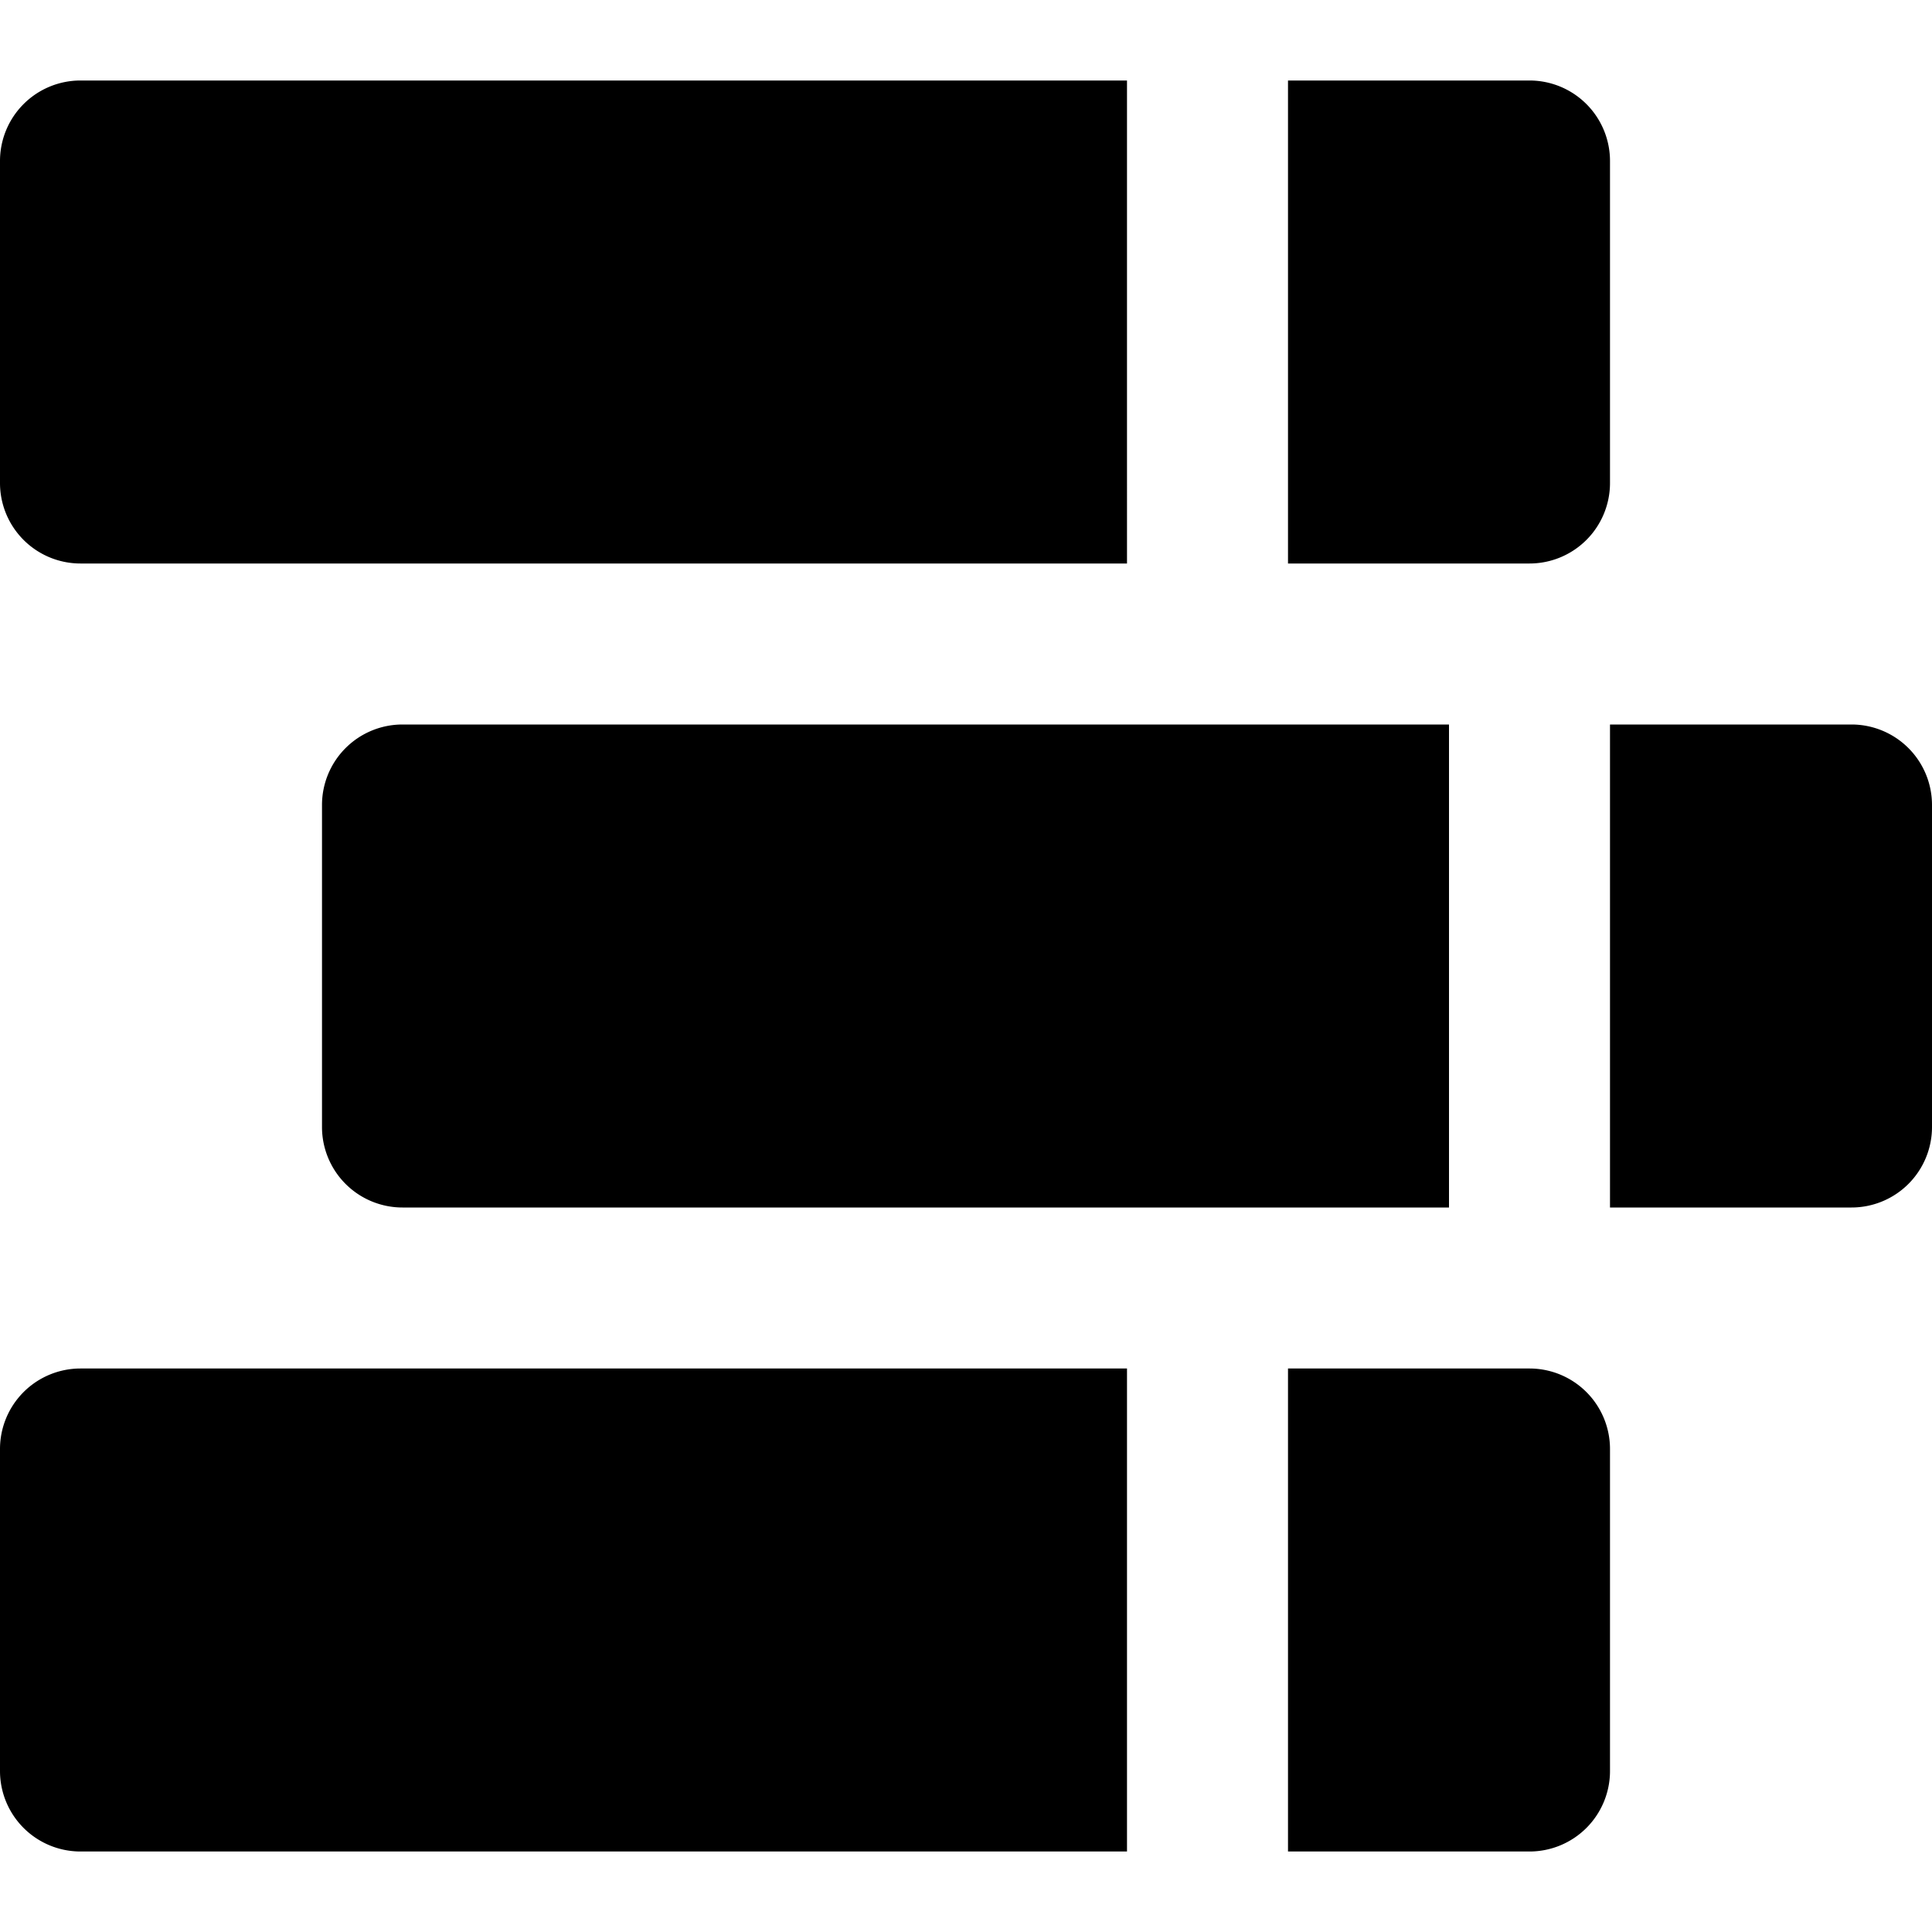 <svg id="nc_icon" xmlns="http://www.w3.org/2000/svg" xml:space="preserve" viewBox="0 0 24 24"><g fill="currentColor" class="nc-icon-wrapper"><path d="M19 1h-3v6h3a1 1 0 0 0 1-1V2a1 1 0 0 0-1-1zM23 9h-3v6h3a1 1 0 0 0 1-1v-4a1 1 0 0 0-1-1zM19 17h-3v6h3a1 1 0 0 0 1-1v-4a1 1 0 0 0-1-1z" data-color="color-2"/><path d="M1 1a1 1 0 0 0-1 1v4a1 1 0 0 0 1 1h13V1H1zM5 9a1 1 0 0 0-1 1v4a1 1 0 0 0 1 1h13V9H5zM1 17a1 1 0 0 0-1 1v4a1 1 0 0 0 1 1h13v-6H1z"/></g></svg>
